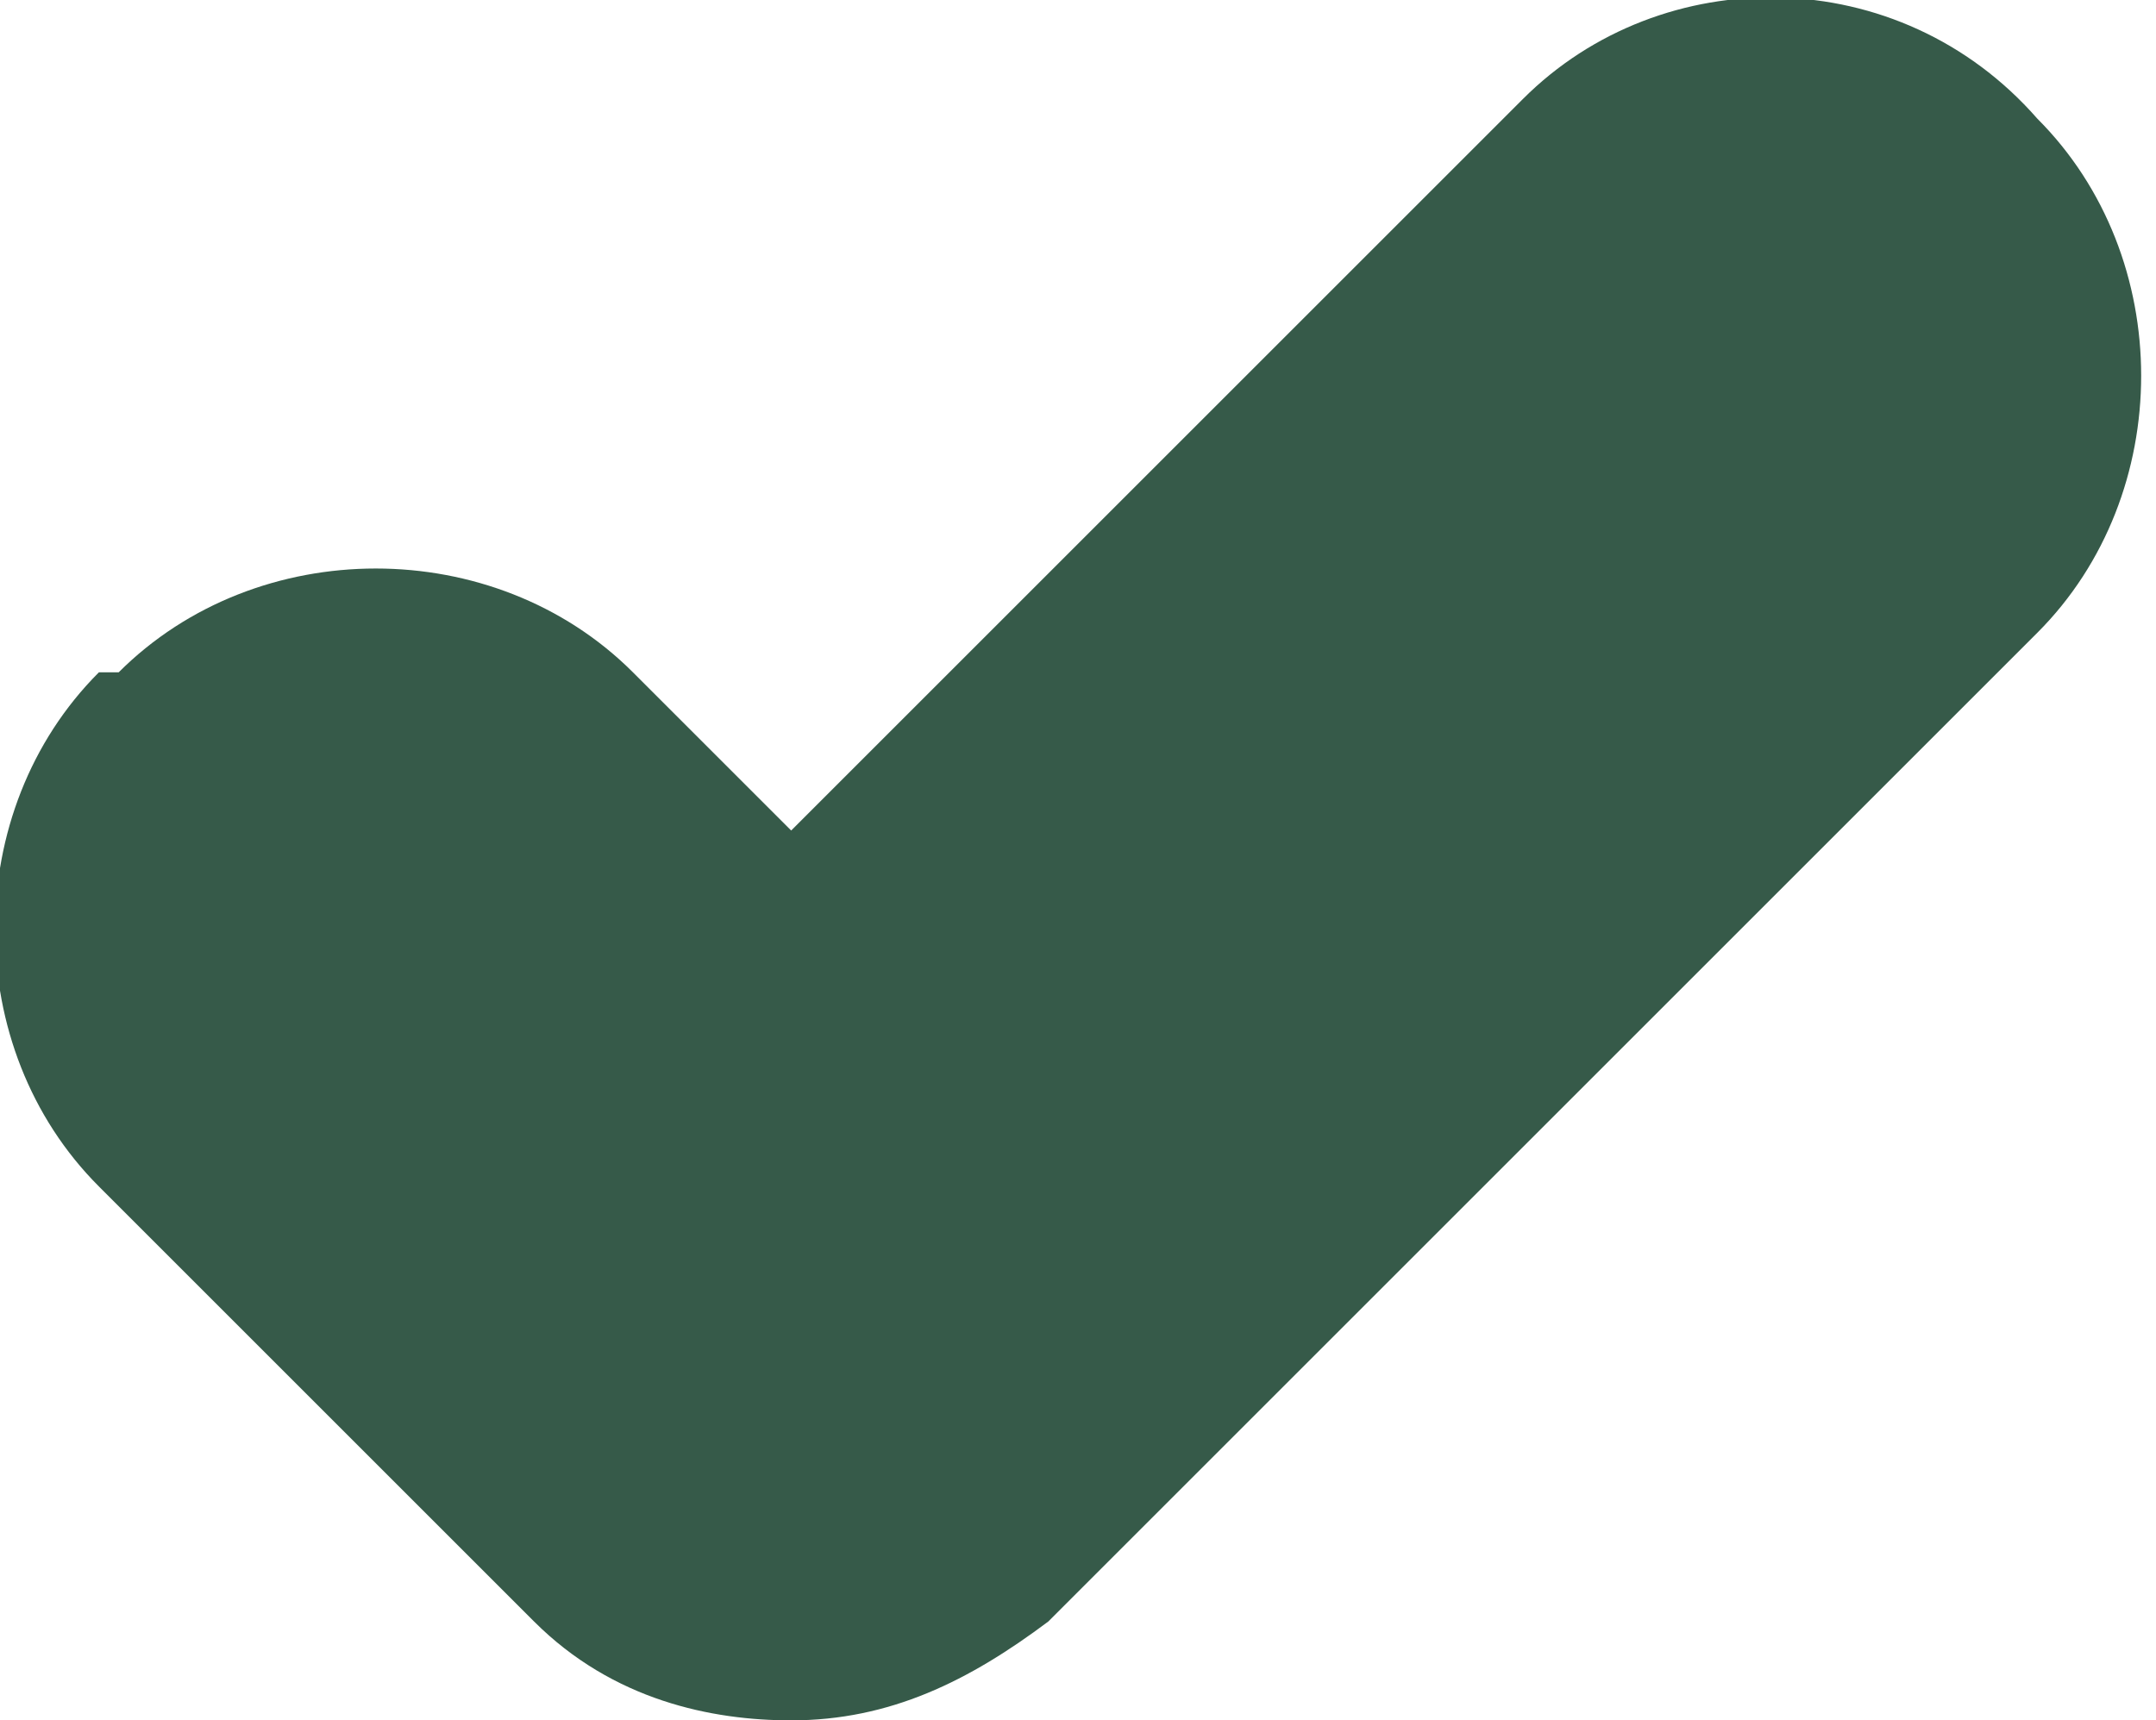 <svg xmlns="http://www.w3.org/2000/svg" viewBox="0 0 10.9 8.7" fill="#365a49">
	<path d="M10.3,0.6L10.3,0.6C9.6-0.2,8.4-0.2,7.7,0.5L4,4.2L3.2,3.4c-0.7-0.7-1.9-0.7-2.6,0L0.5,3.4
	c-0.7,0.7-0.7,1.9,0,2.6l2.2,2.2C3.1,8.6,3.6,8.7,4,8.7c0.5,0,0.9-0.2,1.3-0.5l5-5C11,2.5,11,1.3,10.3,0.6z"/>
</svg>